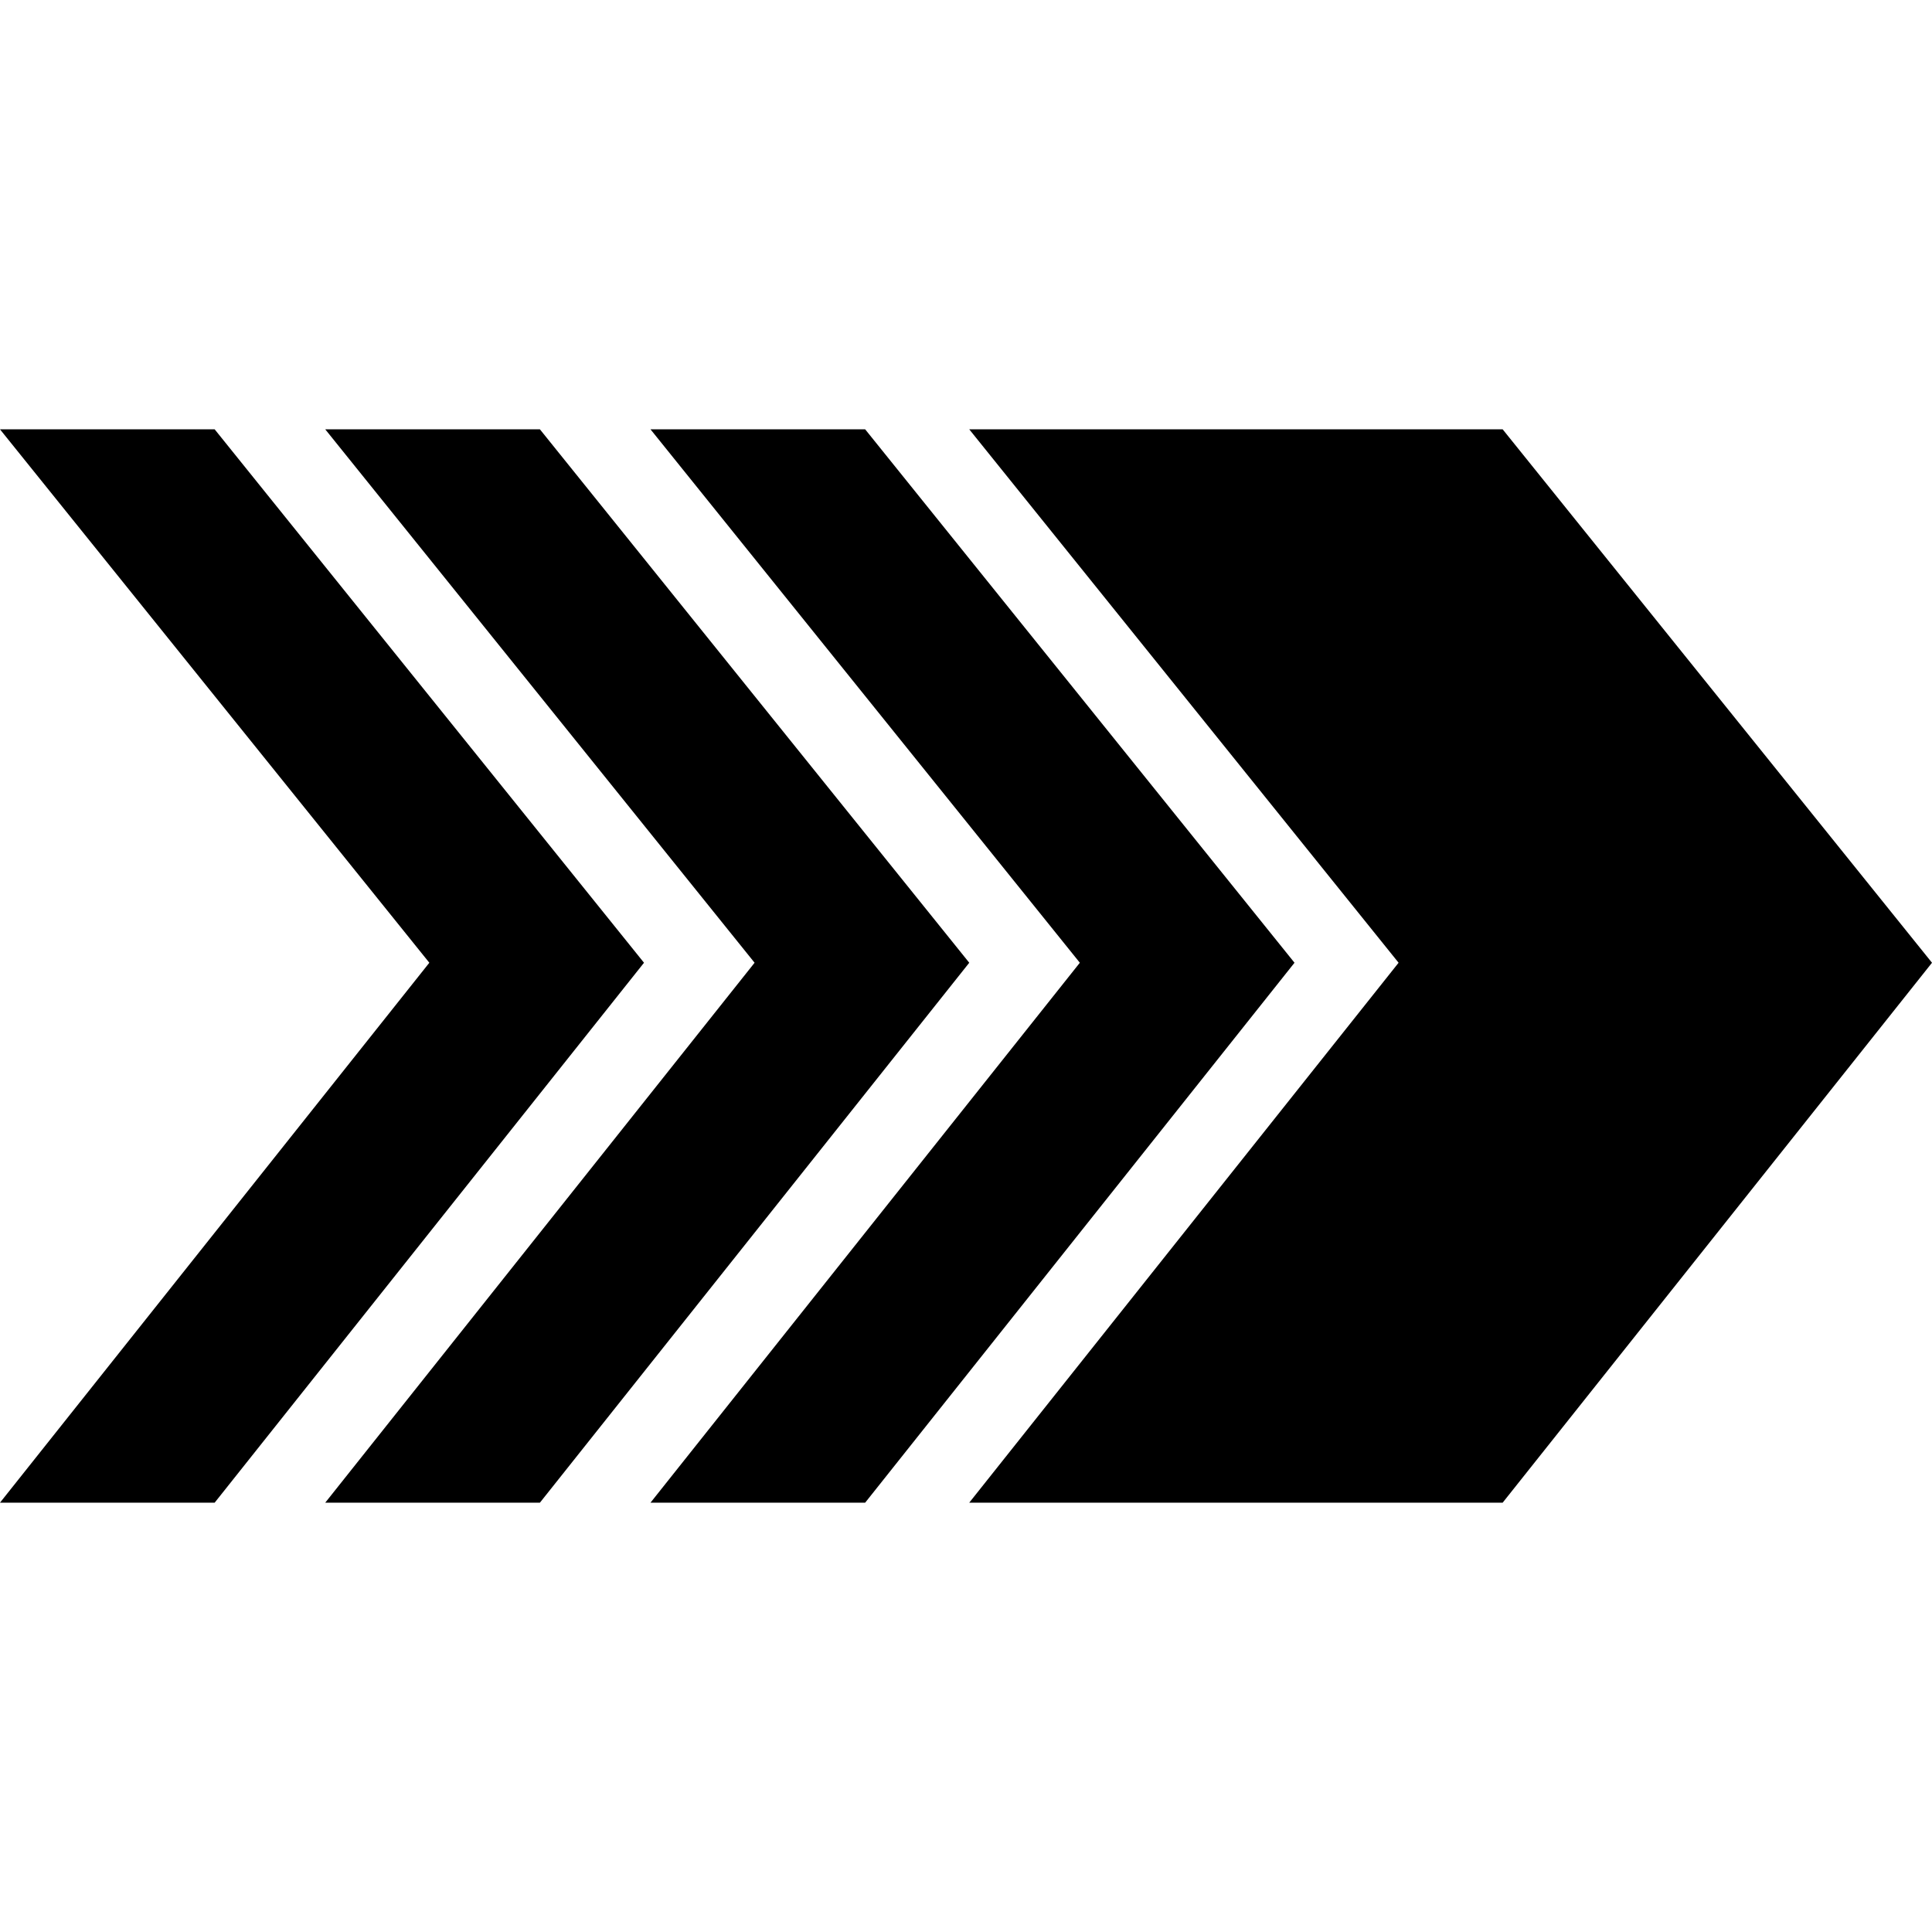 <svg xmlns="http://www.w3.org/2000/svg" viewBox="0 0 297 297"><path d="M33 66H0l66 82-66 83h33l66-83z"/><path d="M83 66H50l66 82-66 83h33l66-83z"/><path d="M133 66h-33l66 82-66 83h33l66-83z"/><path d="M231 66h-82l66 82-66 83h82l66-83z"/></svg>
